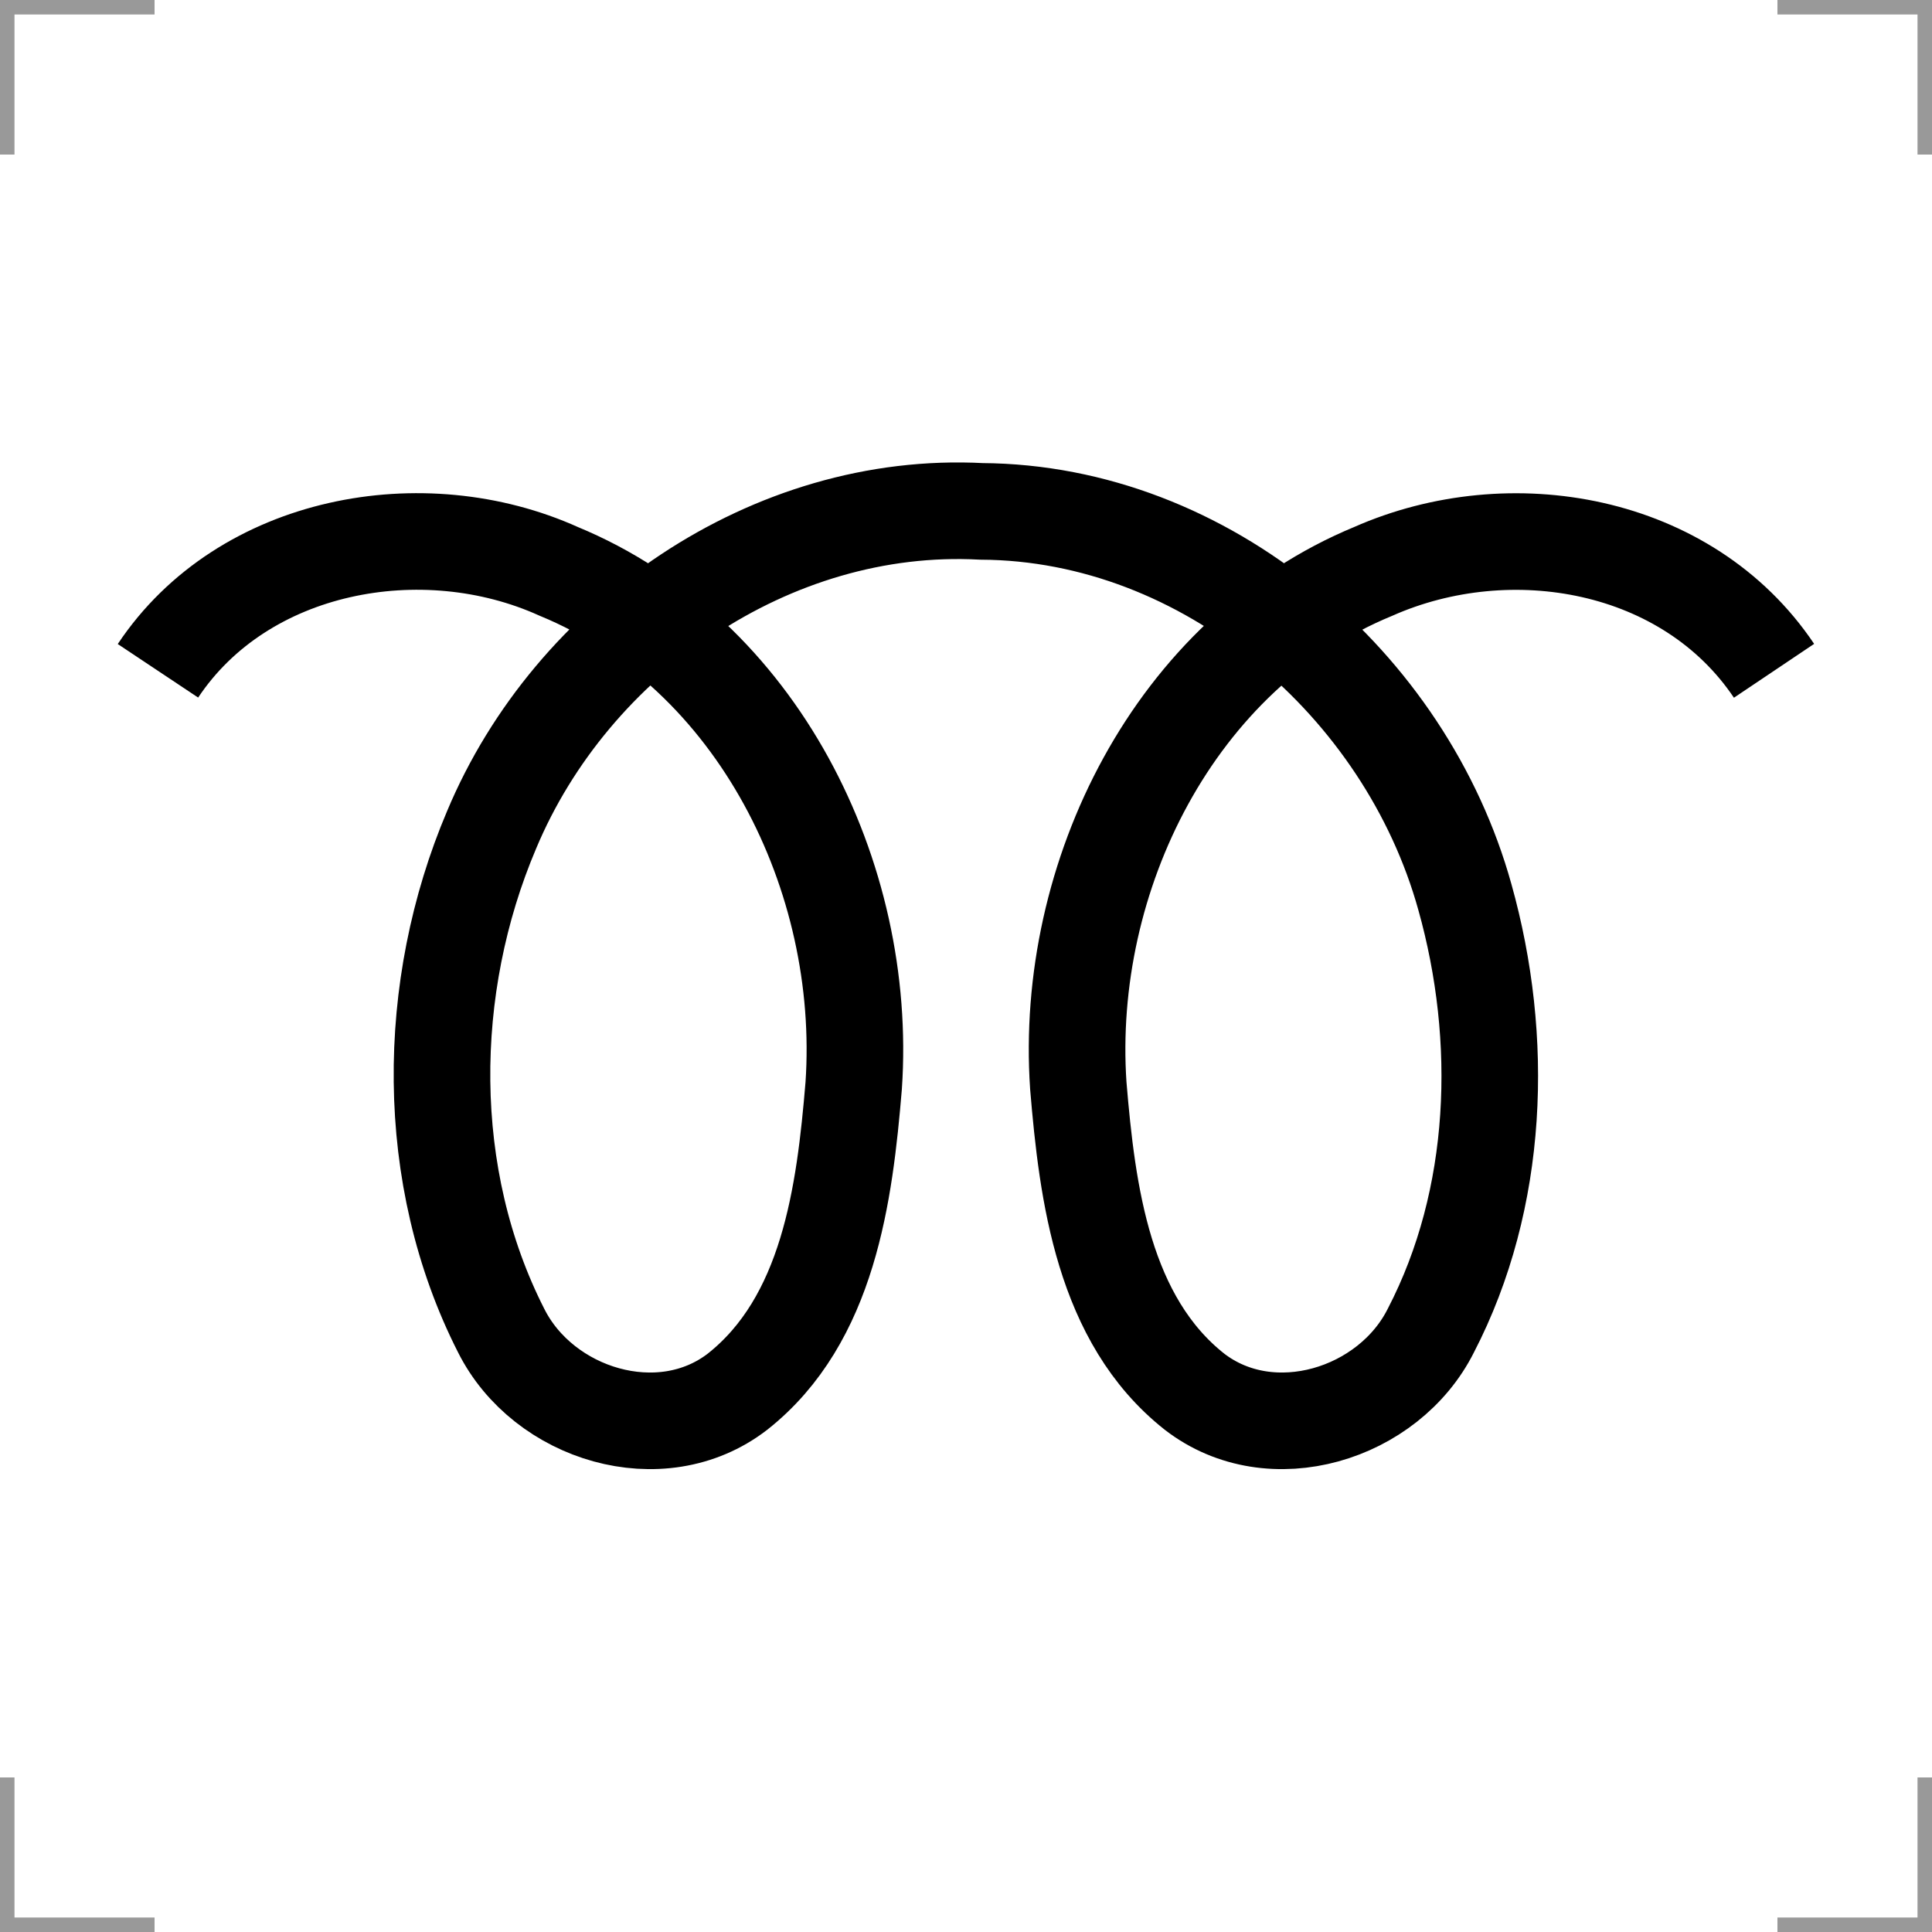 <?xml version="1.0" encoding="UTF-8"?>
<svg width="200" height="200" version="1.1" xmlns="http://www.w3.org/2000/svg">
 <g fill="none">
  <g stroke="#999" stroke-width="3">
   <path d="m0 16v-16h16"/>
   <path d="m200 16v-16h-16"/>
   <path d="m0 184v16h16"/>
   <path d="m200 184v16h-16"/>
  </g>
  <path d="m16.352 69.441c8.826-13.254 27.451-16.628 41.484-10.294 20.598 8.491 32.01 31.625 30.538 53.235-0.934 11.22-2.598 24.239-12.032 31.689-7.937 6.123-20.11 2.365-24.467-6.338-8.083-15.893-7.906-35.541-0.982-51.836 8.302-19.823 28.952-34.113 50.707-32.959 23.286 0.134 43.925 17.9 50.043 39.924 4.113 14.659 3.559 31.215-3.519 44.871-4.357 8.703-16.531 12.461-24.467 6.338-9.434-7.45-11.098-20.469-12.032-31.689-1.472-21.609 9.94-44.744 30.538-53.235 14.173-6.266 32.513-3.064 41.484 10.294" stroke="#000" stroke-width="10"/>
 </g>
</svg>

